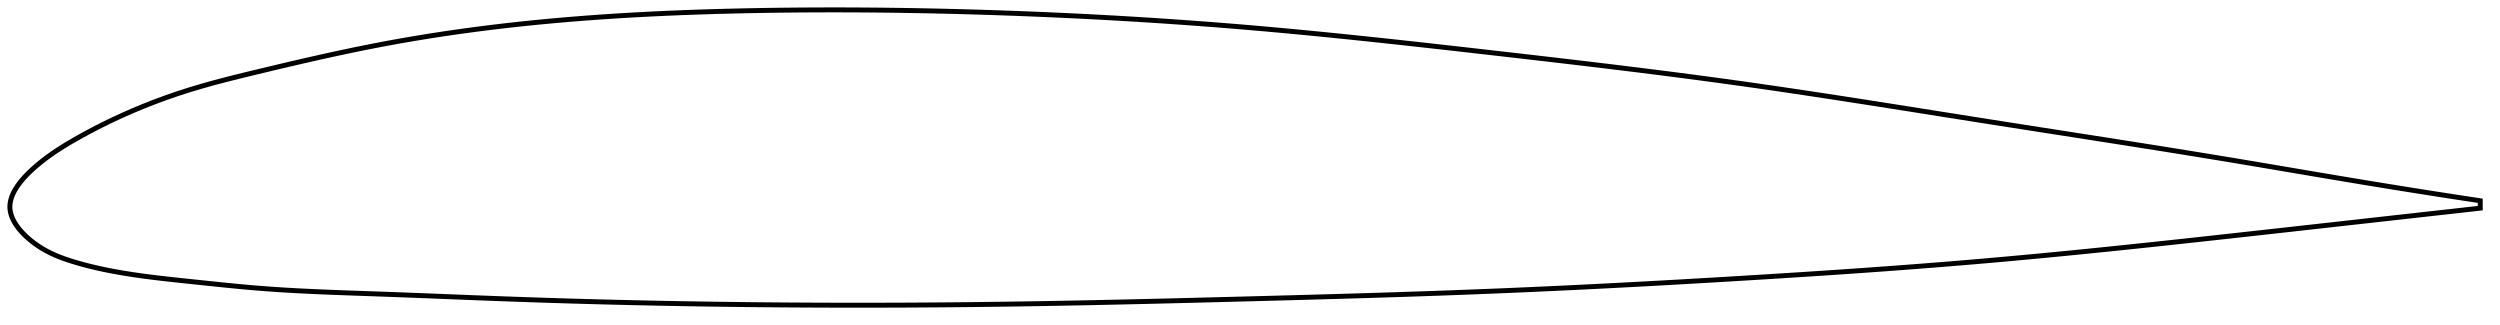 <?xml version="1.0" encoding="utf-8" ?>
<svg baseProfile="full" height="131.549" version="1.1" width="1012.015" xmlns="http://www.w3.org/2000/svg" xmlns:ev="http://www.w3.org/2001/xml-events" xmlns:xlink="http://www.w3.org/1999/xlink"><defs /><polygon fill="none" points="1004.015,81.269 1000.626,80.756 996.533,80.132 992.225,79.47 987.682,78.765 982.887,78.015 977.82,77.214 972.467,76.36 966.818,75.449 960.875,74.481 954.655,73.455 948.194,72.378 941.548,71.26 934.777,70.114 927.939,68.953 921.084,67.79 914.247,66.633 907.445,65.491 900.68,64.366 893.944,63.259 887.225,62.165 880.515,61.083 873.804,60.01 867.088,58.944 860.359,57.881 853.613,56.822 846.848,55.763 840.062,54.703 833.252,53.642 826.421,52.577 819.568,51.507 812.699,50.433 805.816,49.353 798.927,48.266 792.038,47.176 785.153,46.084 778.278,44.994 771.416,43.908 764.571,42.827 757.743,41.755 750.935,40.693 744.144,39.643 737.372,38.606 730.616,37.585 723.873,36.58 717.142,35.592 710.416,34.623 703.693,33.674 696.966,32.745 690.231,31.835 683.484,30.942 676.72,30.063 669.937,29.199 663.132,28.346 656.305,27.505 649.455,26.672 642.58,25.849 635.684,25.032 628.767,24.221 621.832,23.416 614.882,22.614 607.924,21.816 600.961,21.021 594,20.228 587.046,19.442 580.105,18.663 573.18,17.894 566.274,17.136 559.388,16.393 552.526,15.664 545.687,14.953 538.871,14.259 532.078,13.586 525.306,12.933 518.554,12.302 511.819,11.694 505.097,11.111 498.386,10.553 491.681,10.019 484.98,9.511 478.28,9.026 471.578,8.564 464.872,8.126 458.162,7.71 451.444,7.317 444.719,6.946 437.986,6.597 431.245,6.269 424.496,5.964 417.739,5.68 410.976,5.417 404.208,5.176 397.437,4.956 390.665,4.757 383.893,4.58 377.123,4.426 370.356,4.295 363.594,4.188 356.838,4.104 350.088,4.045 343.346,4.01 336.611,4.0 329.885,4.016 323.167,4.057 316.457,4.124 309.757,4.218 303.065,4.338 296.381,4.486 289.705,4.663 283.039,4.871 276.384,5.112 269.741,5.388 263.114,5.701 256.503,6.052 249.914,6.442 243.349,6.874 236.812,7.349 230.308,7.867 223.84,8.429 217.415,9.037 211.035,9.69 204.708,10.389 198.436,11.135 192.224,11.926 186.068,12.764 179.961,13.649 173.891,14.584 167.843,15.572 161.796,16.617 155.725,17.726 149.597,18.907 143.378,20.166 137.046,21.503 130.598,22.916 124.054,24.394 117.467,25.92 110.92,27.466 104.515,28.999 98.353,30.492 92.501,31.952 86.96,33.403 81.696,34.87 76.658,36.38 71.795,37.948 67.078,39.58 62.5,41.271 58.076,43.01 53.825,44.781 49.774,46.561 45.949,48.329 42.362,50.063 39.014,51.751 35.898,53.386 33.002,54.963 30.312,56.48 27.81,57.938 25.481,59.35 23.318,60.727 21.326,62.066 19.503,63.361 17.843,64.605 16.331,65.797 14.956,66.935 13.711,68.017 12.585,69.046 11.565,70.027 10.641,70.966 9.801,71.868 9.038,72.737 8.345,73.578 7.715,74.394 7.144,75.188 6.628,75.962 6.164,76.719 5.748,77.461 5.38,78.19 5.057,78.907 4.778,79.613 4.542,80.311 4.348,81.001 4.197,81.686 4.088,82.365 4.022,83.04 4.0,83.713 4.022,84.384 4.09,85.056 4.203,85.728 4.359,86.403 4.559,87.081 4.802,87.762 5.088,88.449 5.419,89.142 5.795,89.841 6.217,90.548 6.687,91.263 7.208,91.989 7.781,92.725 8.41,93.473 9.099,94.233 9.851,95.008 10.673,95.797 11.57,96.601 12.549,97.421 13.618,98.255 14.784,99.102 16.055,99.956 17.432,100.807 18.924,101.648 20.539,102.472 22.288,103.274 24.177,104.051 26.212,104.803 28.4,105.534 30.754,106.259 33.294,106.982 36.039,107.701 39.013,108.414 42.236,109.119 45.733,109.81 49.524,110.485 53.629,111.141 58.064,111.775 62.848,112.388 67.989,112.986 73.469,113.578 79.229,114.182 85.174,114.807 91.199,115.429 97.226,116.02 103.227,116.554 109.217,117.016 115.236,117.412 121.321,117.752 127.5,118.05 133.799,118.314 140.233,118.555 146.81,118.787 153.521,119.022 160.342,119.271 167.239,119.534 174.176,119.806 181.128,120.082 188.072,120.358 194.996,120.629 201.893,120.891 208.763,121.14 215.615,121.376 222.451,121.6 229.279,121.81 236.102,122.008 242.924,122.194 249.749,122.367 256.579,122.528 263.416,122.678 270.262,122.815 277.118,122.941 283.984,123.055 290.861,123.157 297.747,123.247 304.642,123.326 311.544,123.392 318.45,123.447 325.359,123.49 332.269,123.522 339.18,123.541 346.09,123.549 352.998,123.546 359.906,123.531 366.811,123.505 373.716,123.467 380.62,123.418 387.523,123.358 394.428,123.287 401.336,123.204 408.248,123.111 415.165,123.006 422.091,122.892 429.025,122.768 435.97,122.636 442.925,122.495 449.891,122.347 456.868,122.191 463.855,122.03 470.853,121.863 477.859,121.691 484.872,121.515 491.891,121.335 498.913,121.153 505.936,120.969 512.956,120.783 519.972,120.595 526.98,120.404 533.98,120.209 540.969,120.01 547.946,119.806 554.911,119.596 561.863,119.379 568.804,119.155 575.732,118.922 582.65,118.681 589.558,118.43 596.458,118.169 603.353,117.896 610.243,117.611 617.133,117.315 624.023,117.007 630.916,116.687 637.814,116.357 644.716,116.016 651.626,115.665 658.541,115.304 665.464,114.933 672.394,114.553 679.329,114.164 686.27,113.767 693.216,113.363 700.164,112.951 707.113,112.532 714.06,112.106 721.004,111.672 727.942,111.231 734.872,110.78 741.794,110.319 748.705,109.848 755.605,109.366 762.492,108.871 769.367,108.364 776.227,107.844 783.073,107.309 789.905,106.759 796.722,106.194 803.525,105.612 810.314,105.013 817.09,104.398 823.854,103.768 830.609,103.123 837.356,102.465 844.098,101.794 850.838,101.112 857.581,100.418 864.331,99.713 871.092,98.998 877.87,98.273 884.672,97.538 891.504,96.794 898.374,96.041 905.292,95.278 912.264,94.507 919.246,93.731 926.194,92.958 933.144,92.182 940.123,91.403 946.999,90.634 953.68,89.887 960.101,89.169 966.22,88.485 972.017,87.838 977.492,87.227 982.655,86.65 987.527,86.107 992.128,85.594 996.48,85.109 1000.606,84.649 1004.015,84.269" stroke="black" stroke-width="2.0" /></svg>